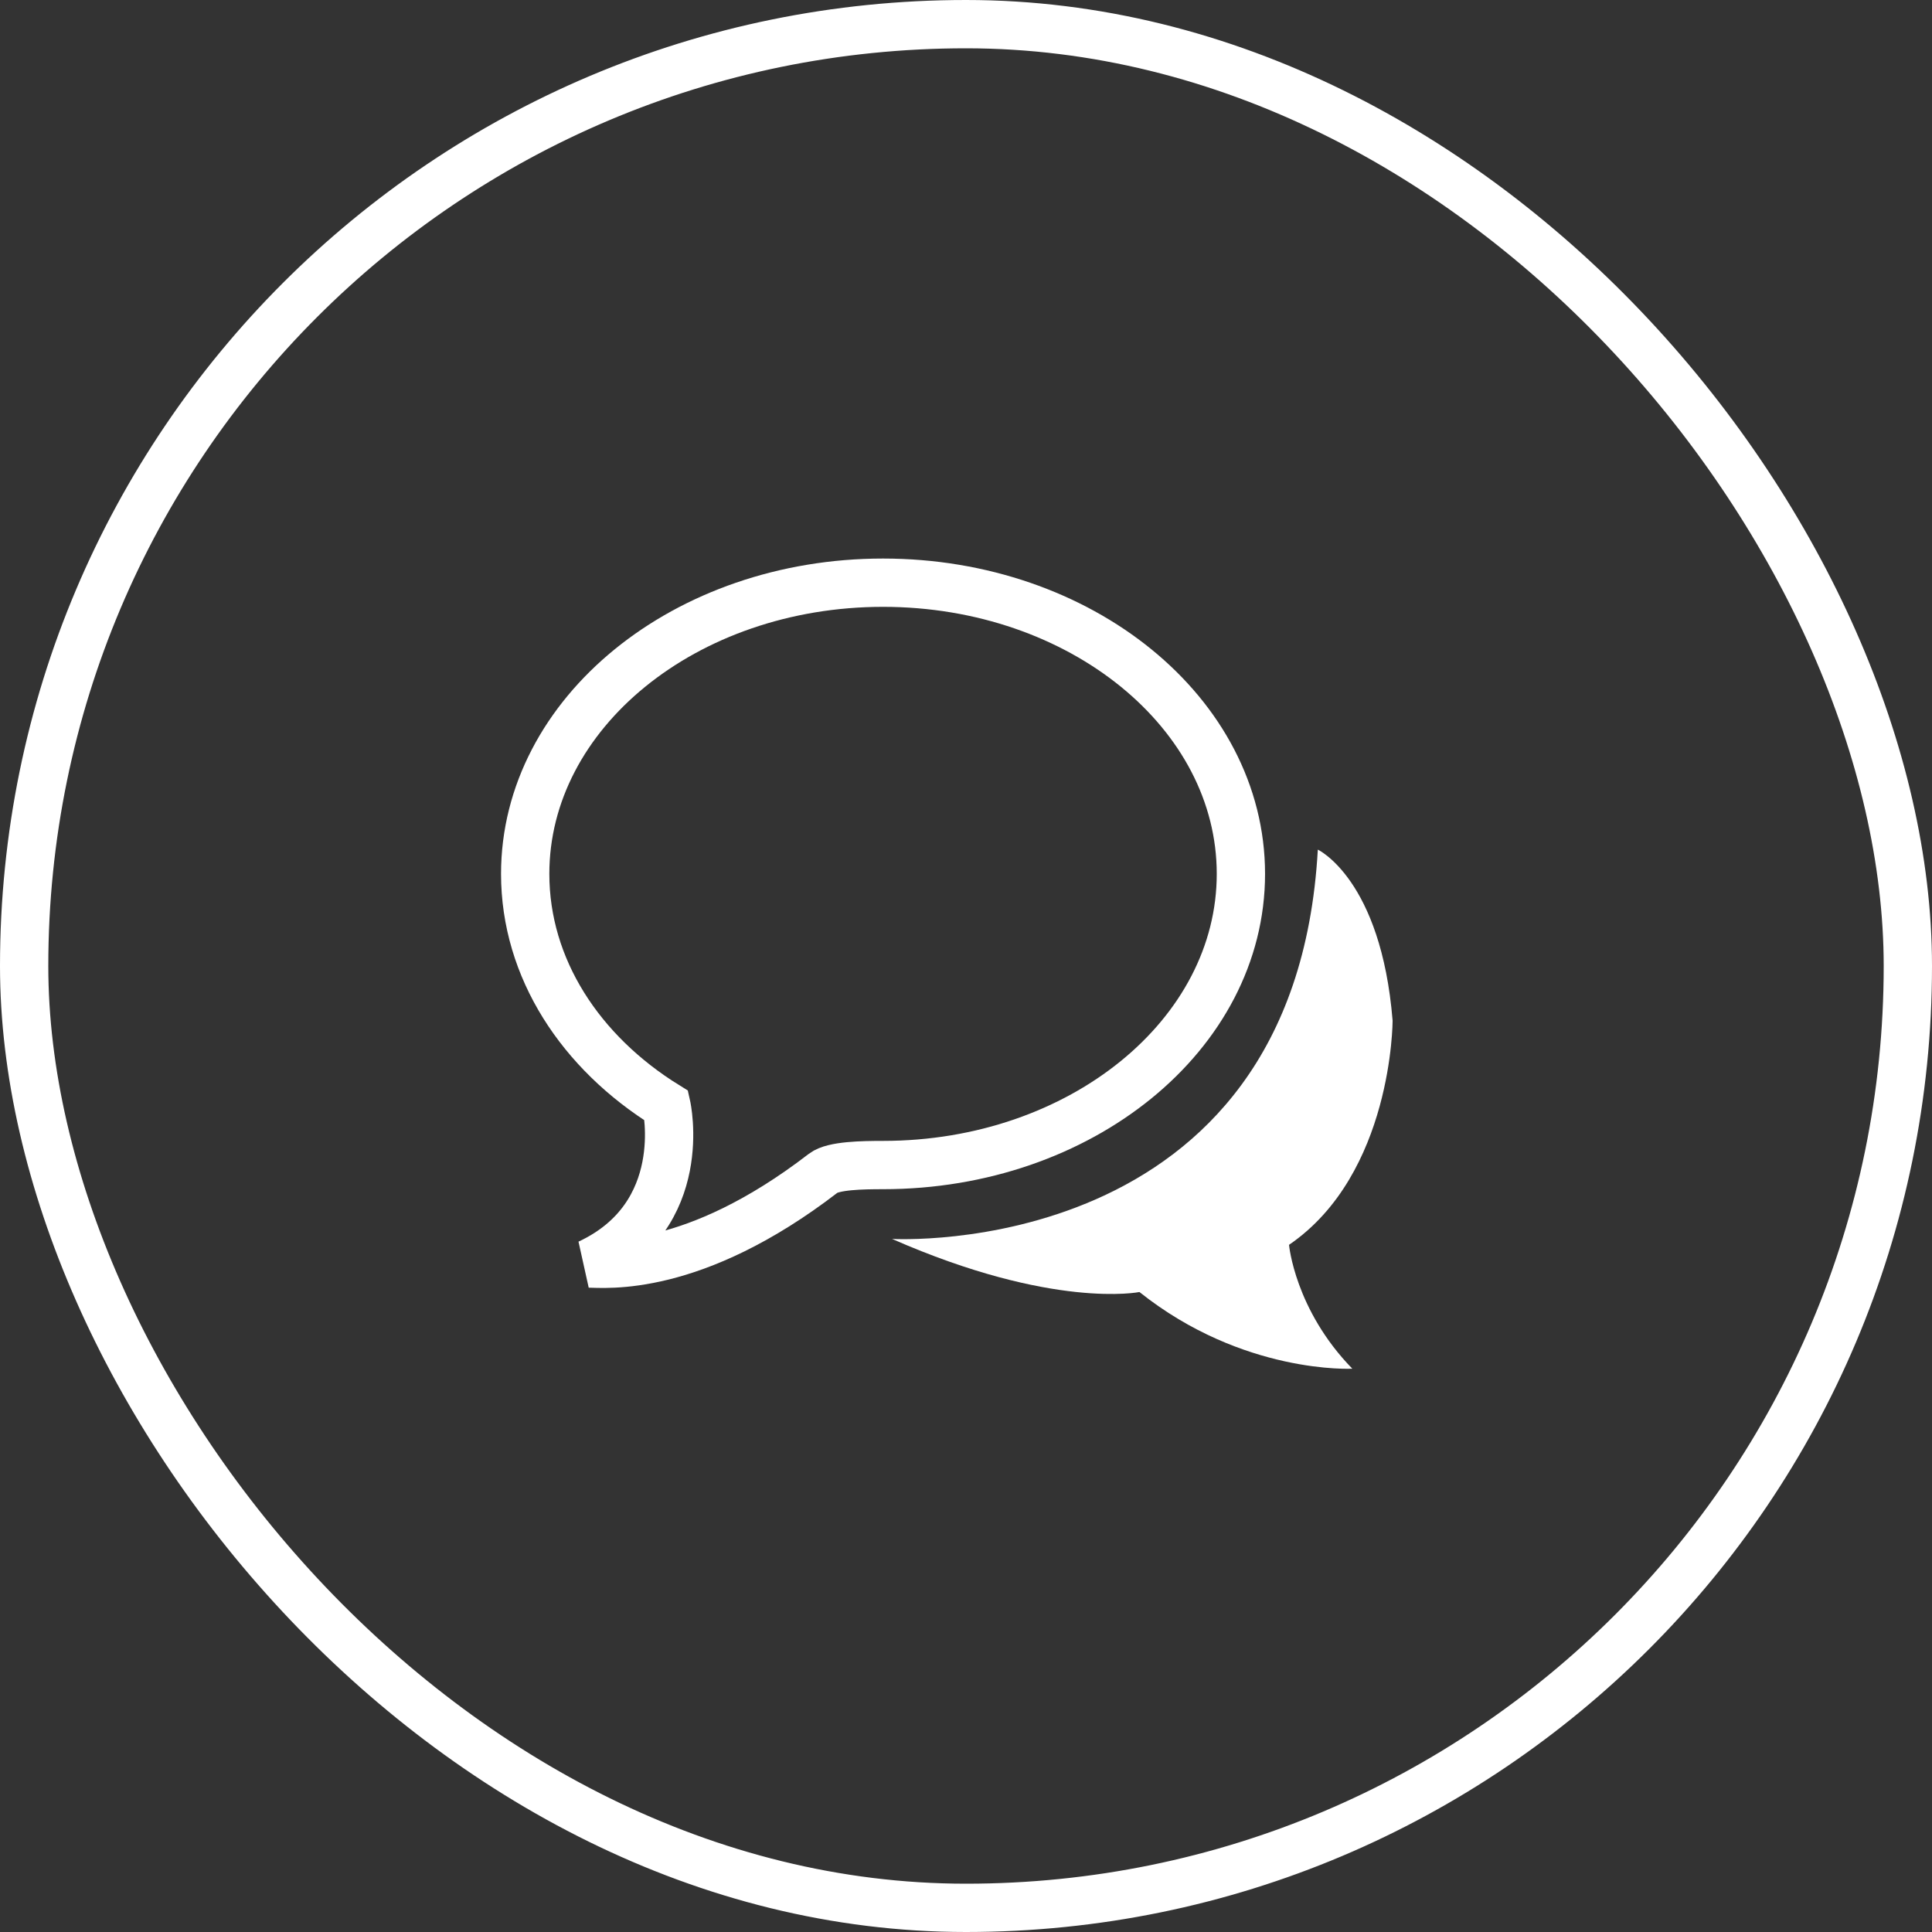 <svg width="80" height="80" viewBox="0 0 80 80" fill="none" xmlns="http://www.w3.org/2000/svg">
<rect x="0" y="0" width="80" height="80" fill="#333333" stroke="none"/>
<g id="chat">
<rect id="Rectangle" x="1" y="1" width="78" height="78" rx="39" stroke="white" stroke-width="2"/>
<g id="listchaticon">
<g id="Group 3">
<path id="Stroke 3" fill-rule="evenodd" clip-rule="evenodd" d="M34.092 48.577C34.503 48.26 35.722 48.242 36.565 48.242C44.748 48.242 51.383 42.844 51.383 36.185C51.383 29.526 44.748 24.128 36.565 24.128C28.381 24.128 21.747 29.526 21.747 36.185C21.747 40.102 24.042 43.582 27.597 45.784C27.597 45.784 28.625 50.338 24.377 52.32C25.046 52.32 28.686 52.741 34.092 48.577Z" stroke="white" stroke-width="2"/>
<path id="Fill 5" fill-rule="evenodd" clip-rule="evenodd" d="M36.938 51.301C36.938 51.301 53.615 52.278 54.568 35.181C54.568 35.181 57.188 36.402 57.665 42.264C57.665 42.264 57.665 48.615 53.376 51.546C53.376 51.546 53.615 54.232 55.997 56.675C55.997 56.675 51.47 56.919 47.182 53.5C47.182 53.5 43.608 54.232 36.938 51.301Z" fill="white"/>
</g>
</g>
</g>
</svg>

